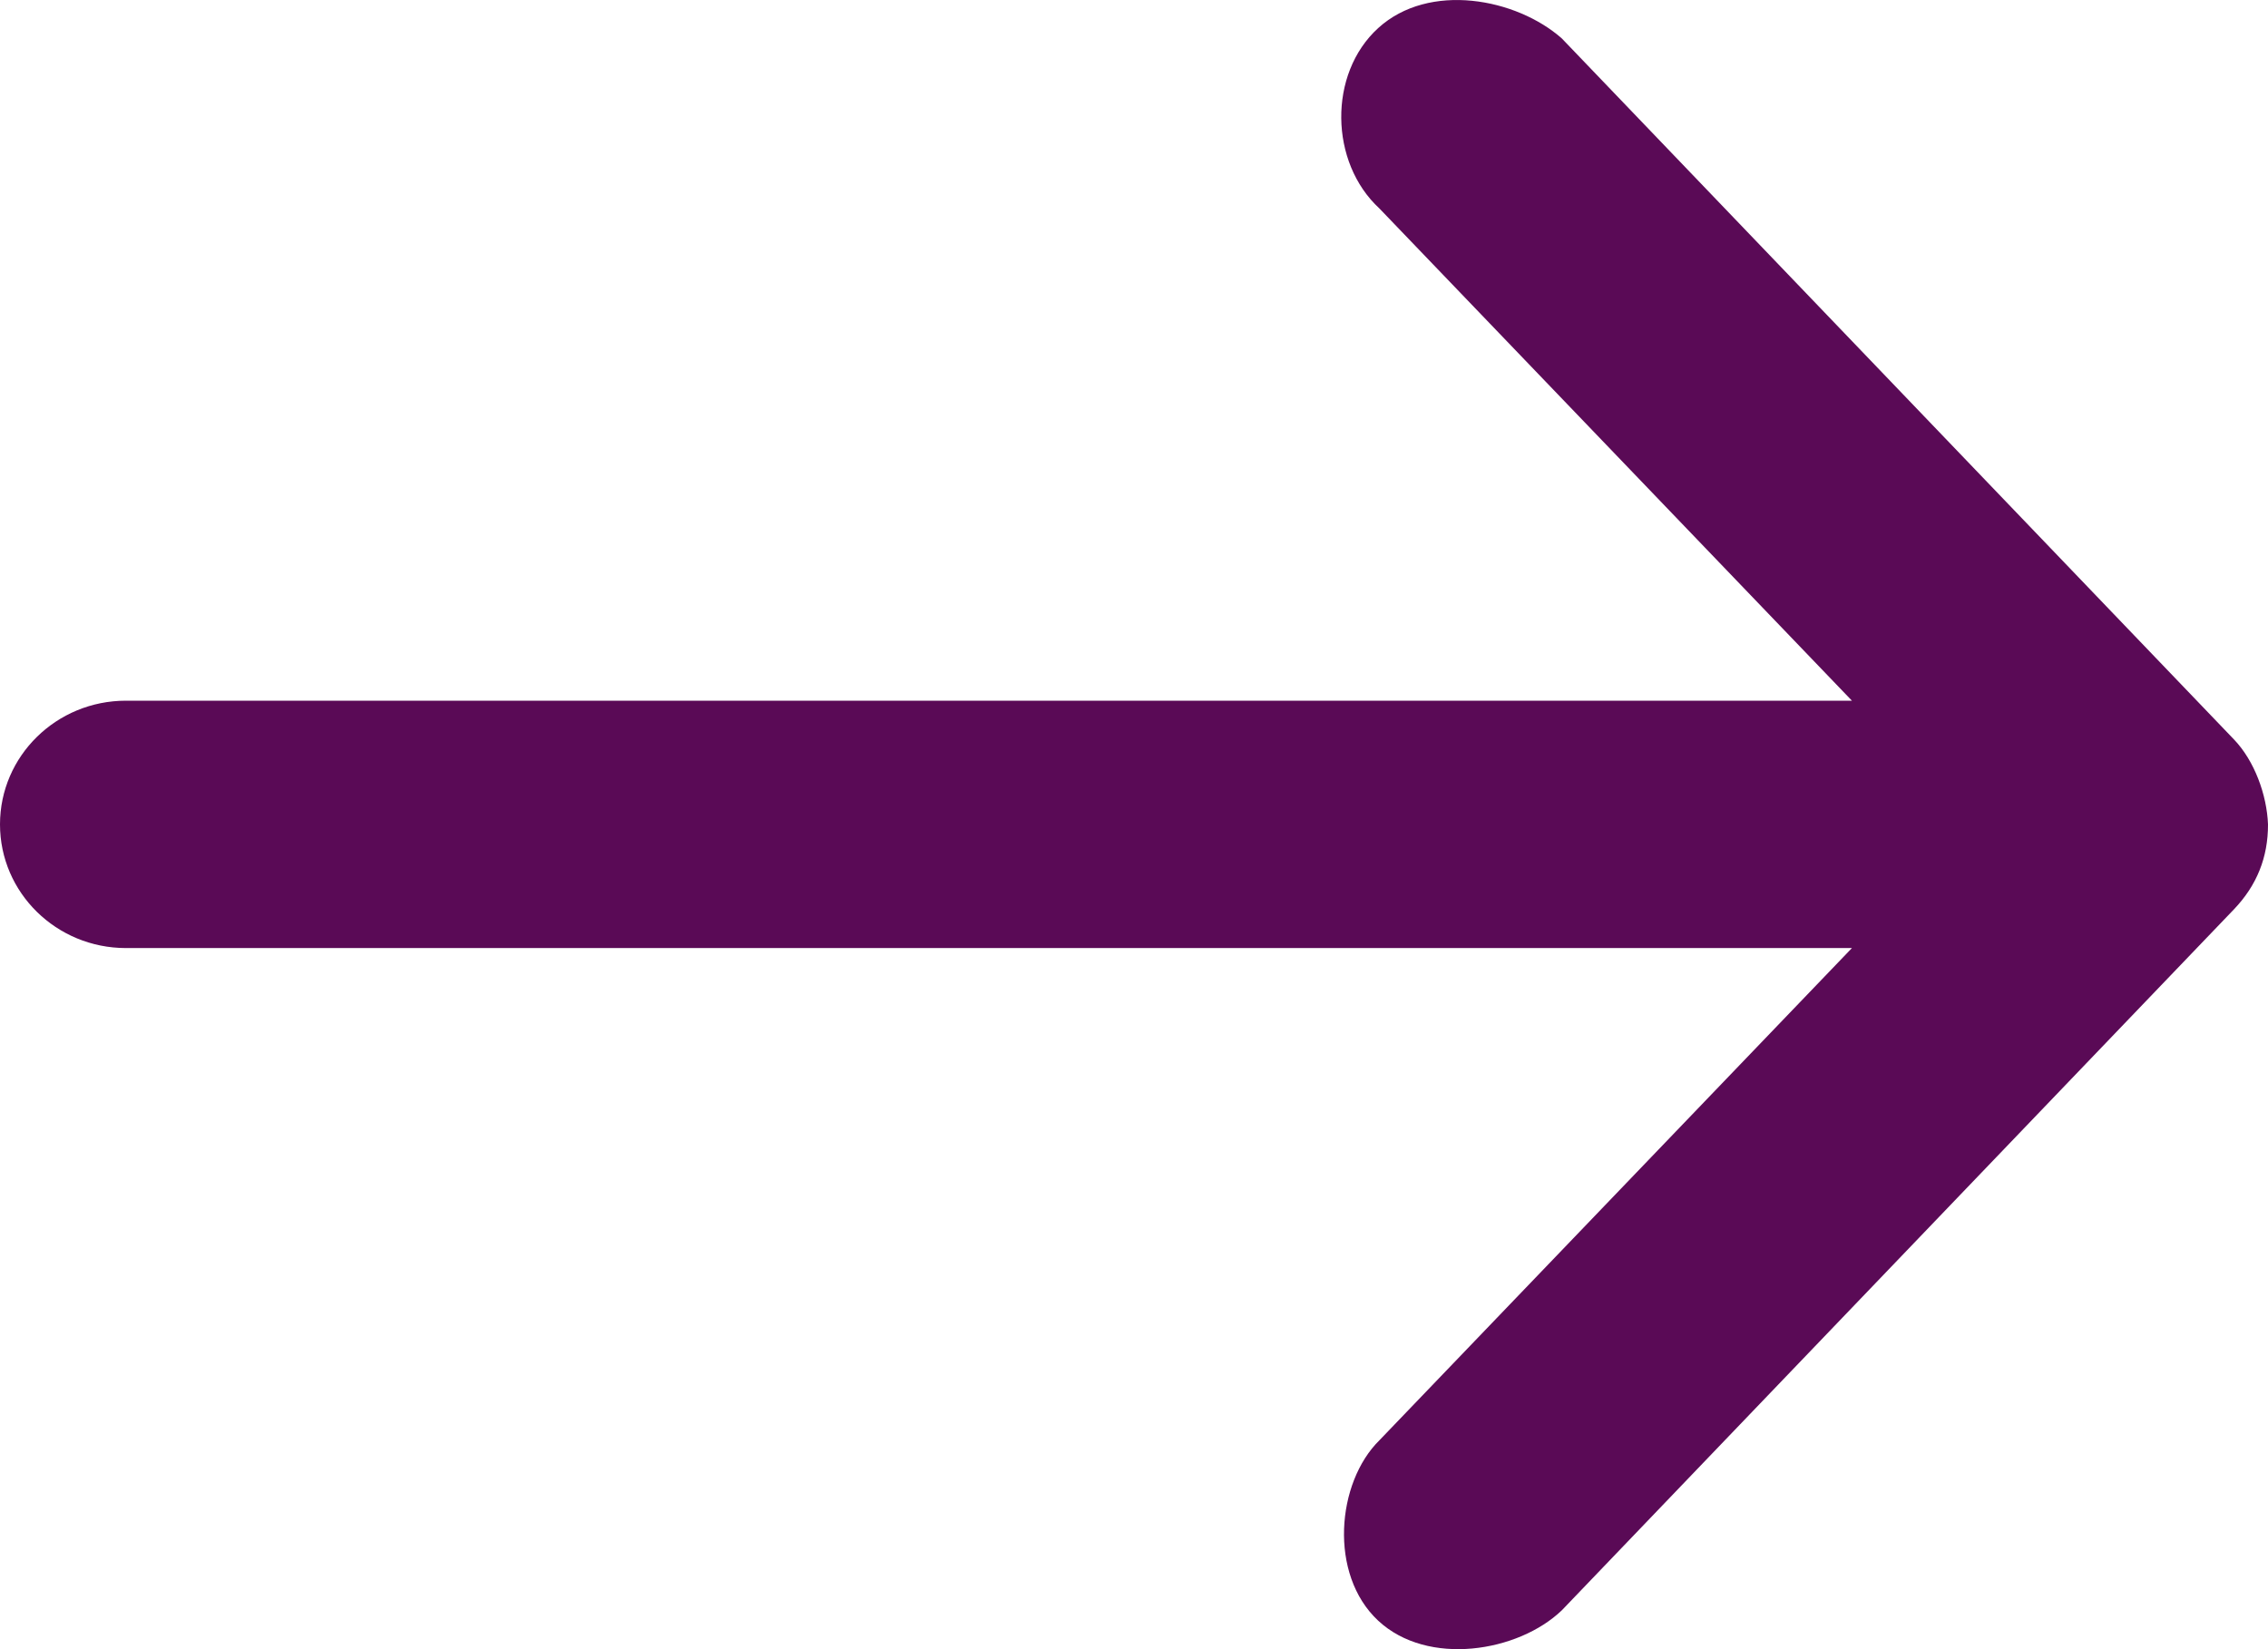 <?xml version="1.0" encoding="UTF-8"?>
<svg width="22px" height="16px" viewBox="0 0 22 16" version="1.1" xmlns="http://www.w3.org/2000/svg" xmlns:xlink="http://www.w3.org/1999/xlink">
    <!-- Generator: sketchtool 54.1 (76490) - https://sketchapp.com -->
    <title>A7E3E5FE-2A2A-4FE8-8F2E-10F9398E3BBF</title>
    <desc>Created with sketchtool.</desc>
    <g id="Home-&amp;-brand-page" stroke="none" stroke-width="1" fill="none" fill-rule="evenodd">
        <g id="Brand-Page-(Updated)" transform="translate(-399, -7164)" fill="#5A0A56" fill-rule="nonzero">
            <g id="Group-30" transform="translate(-105, 6271)">
                <g id="Group-6" transform="translate(104, 559)">
                    <g id="Group-61" transform="translate(155, 101)">
                        <g id="Group-66">
                            <path d="M267,240.998 C266.989,240.712 266.869,240.381 266.669,240.173 L260.15,233.373 C259.709,232.983 258.862,232.822 258.368,233.273 C257.882,233.716 257.896,234.577 258.381,235.023 L262.964,239.798 L246.222,239.798 C245.547,239.798 245,240.335 245,240.998 C245,241.661 245.547,242.198 246.222,242.198 L262.964,242.198 L258.381,246.973 C257.964,247.383 257.887,248.274 258.368,248.723 C258.849,249.172 259.727,249.029 260.15,248.623 L266.669,241.823 C266.892,241.59 267.001,241.317 267,240.998 L267,240.998 Z" id="Path"></path>
                        </g>
                    </g>
                </g>
            </g>
        </g>
    </g>
</svg>